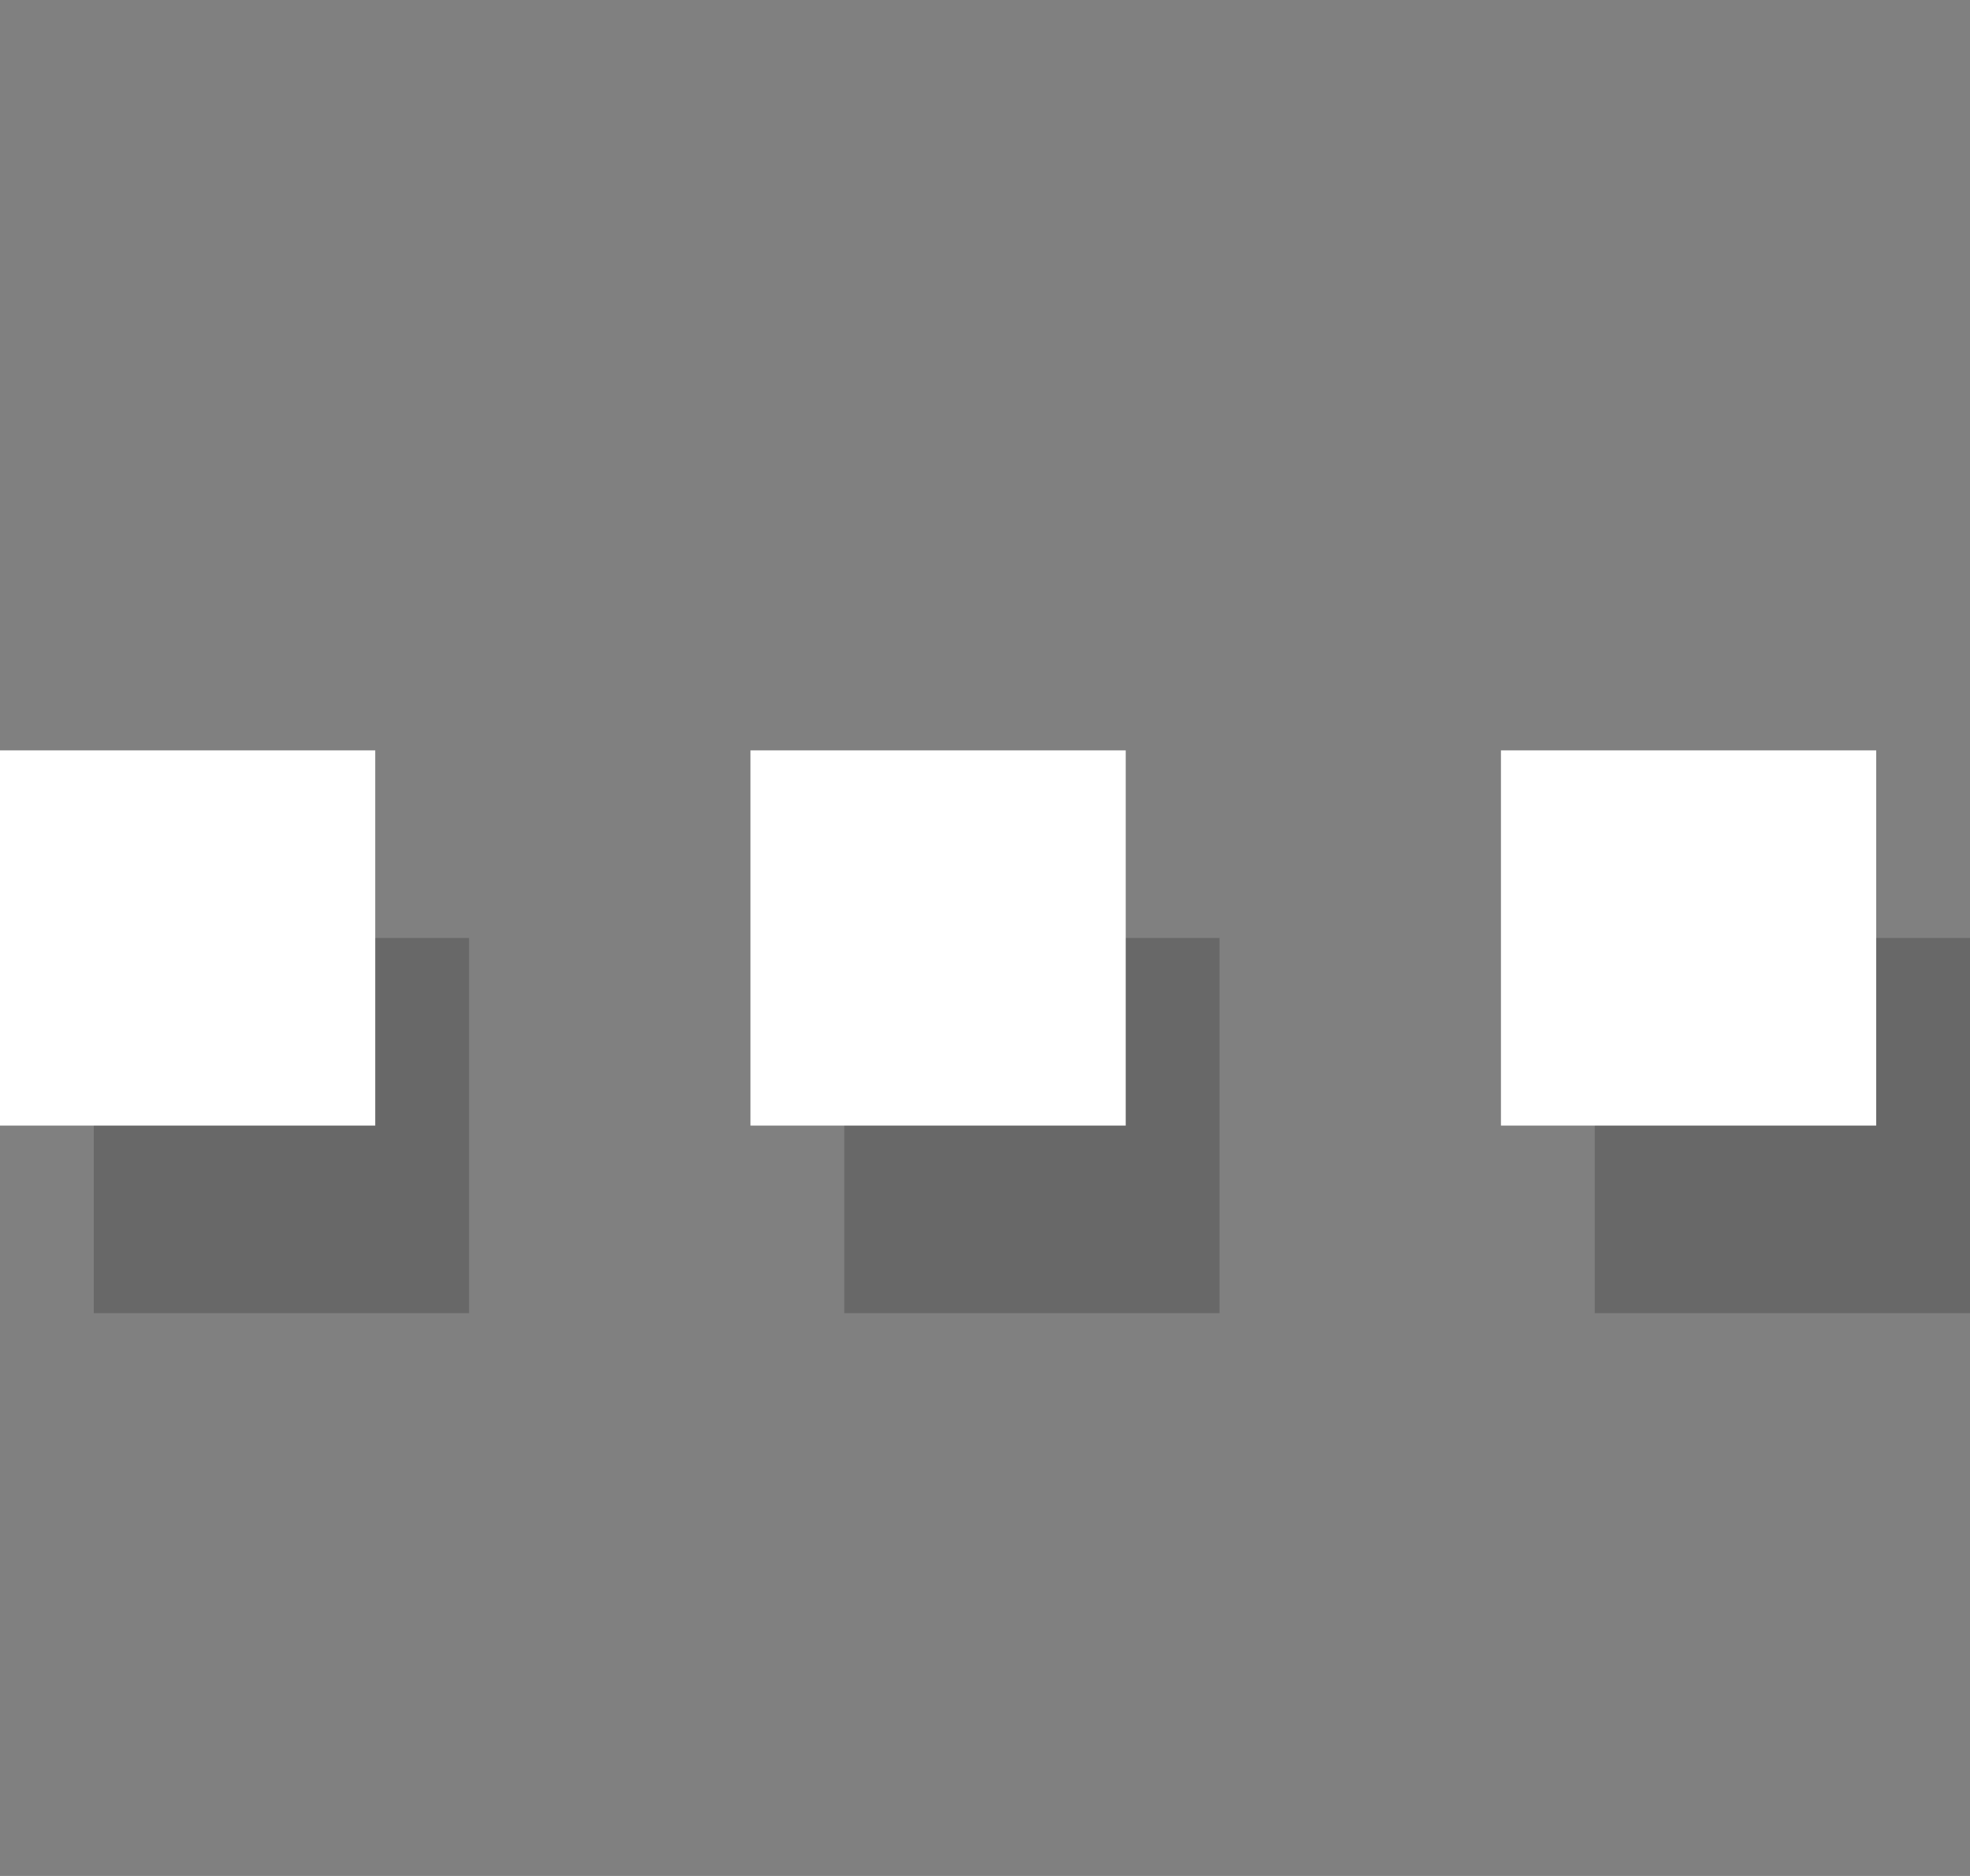 <?xml version="1.0" encoding="utf-8"?>
<!-- Generator: Adobe Illustrator 18.0.0, SVG Export Plug-In . SVG Version: 6.00 Build 0)  -->
<!DOCTYPE svg PUBLIC "-//W3C//DTD SVG 1.1//EN" "http://www.w3.org/Graphics/SVG/1.1/DTD/svg11.dtd">
<svg version="1.1" id="Ebene_1" xmlns="http://www.w3.org/2000/svg" xmlns:xlink="http://www.w3.org/1999/xlink" x="0px" y="0px"
	 viewBox="0 0 21 20" enable-background="new 0 0 21 20" xml:space="preserve">
<rect x="0" y="0" width="21" height="20" fill="#808080" stroke="none"/>
<g opacity="0.55">
	<rect x="1" y="10" fill-rule="evenodd" clip-rule="evenodd" fill="#535353" width="4" height="4"/>
	<rect x="9" y="10" fill-rule="evenodd" clip-rule="evenodd" fill="#535353" width="4" height="4"/>
	<rect x="17" y="10" fill-rule="evenodd" clip-rule="evenodd" fill="#535353" width="4" height="4"/>
</g>
<g>
	<rect x="0" y="8" fill-rule="evenodd" clip-rule="evenodd" fill="#FFFFFF" width="4" height="4"/>
	<rect x="8" y="8" fill-rule="evenodd" clip-rule="evenodd" fill="#FFFFFF" width="4" height="4"/>
	<rect x="16" y="8" fill-rule="evenodd" clip-rule="evenodd" fill="#FFFFFF" width="4" height="4"/>
</g>
</svg>
